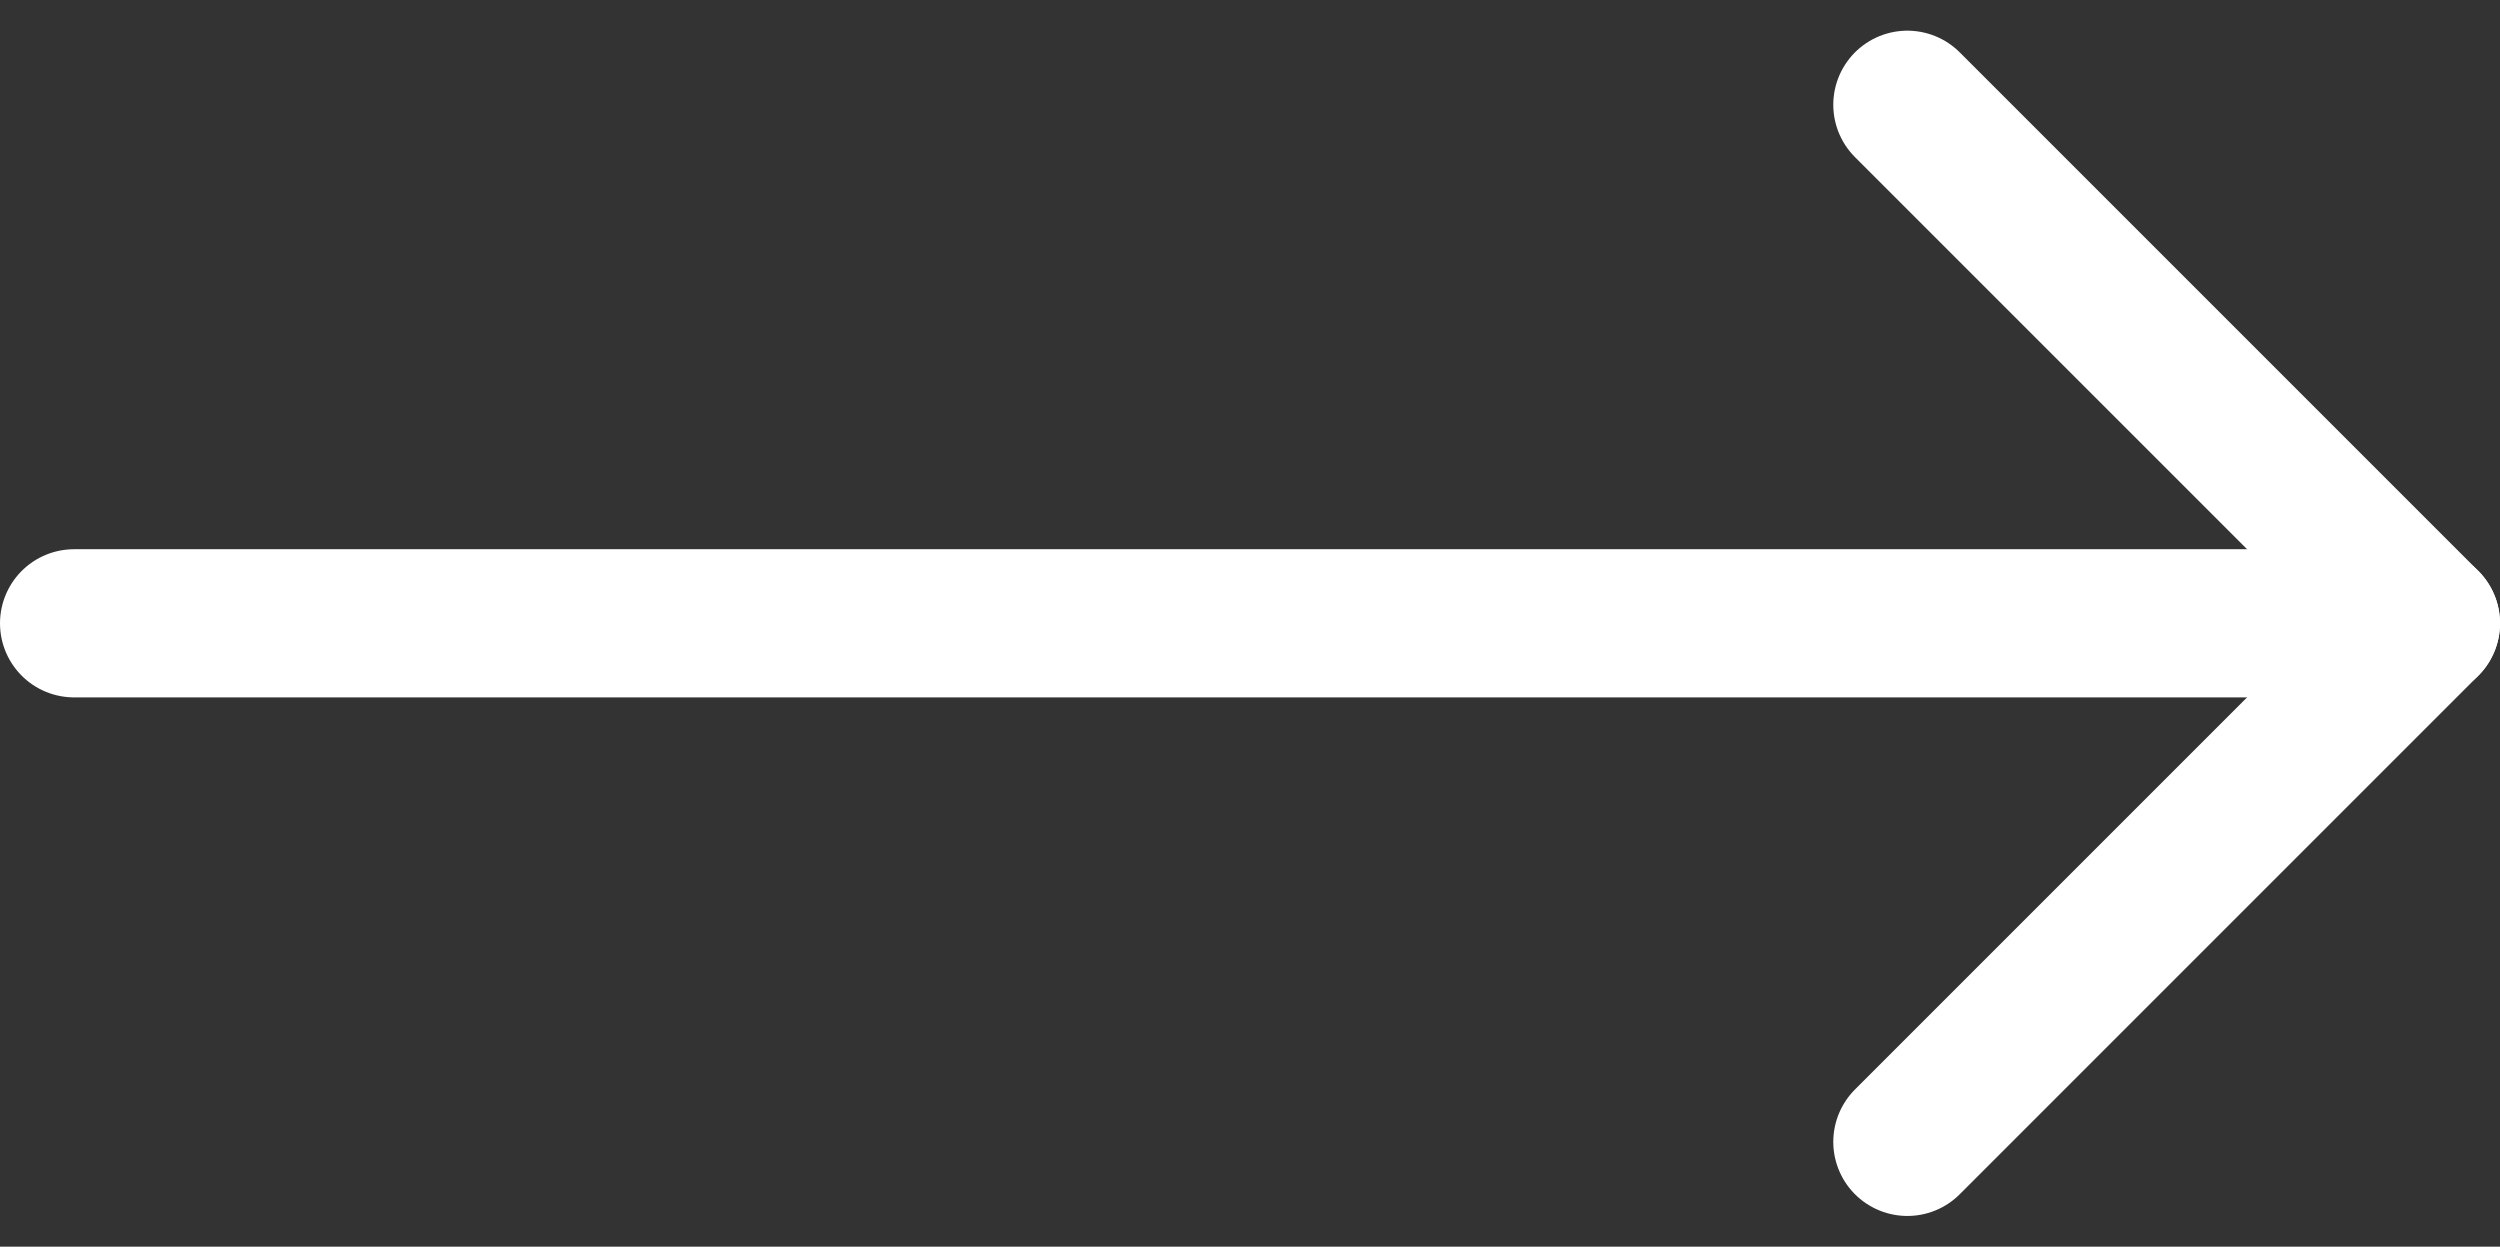 <svg xmlns="http://www.w3.org/2000/svg" width="50.621" height="25.243" viewBox="0 0 50.621 25.243">
  <rect x="0" y="0" width="50.621" height="25.243" fill="#333333" stroke="none"/>
  <g id="Icon_feather-arrow-right" data-name="Icon feather-arrow-right" transform="translate(20.621 -5.379)">
    <path id="Path_1093" data-name="Path 1093" d="M7.5,18H55.121" transform="translate(-26.621)" fill="none" stroke="#fff" stroke-linecap="round" stroke-linejoin="round" stroke-width="3"/>
    <path id="Path_1094" data-name="Path 1094" d="M18,7.5,28.5,18,18,28.5" fill="none" stroke="#fff" stroke-linecap="round" stroke-linejoin="round" stroke-width="3"/>
  </g>
</svg>
